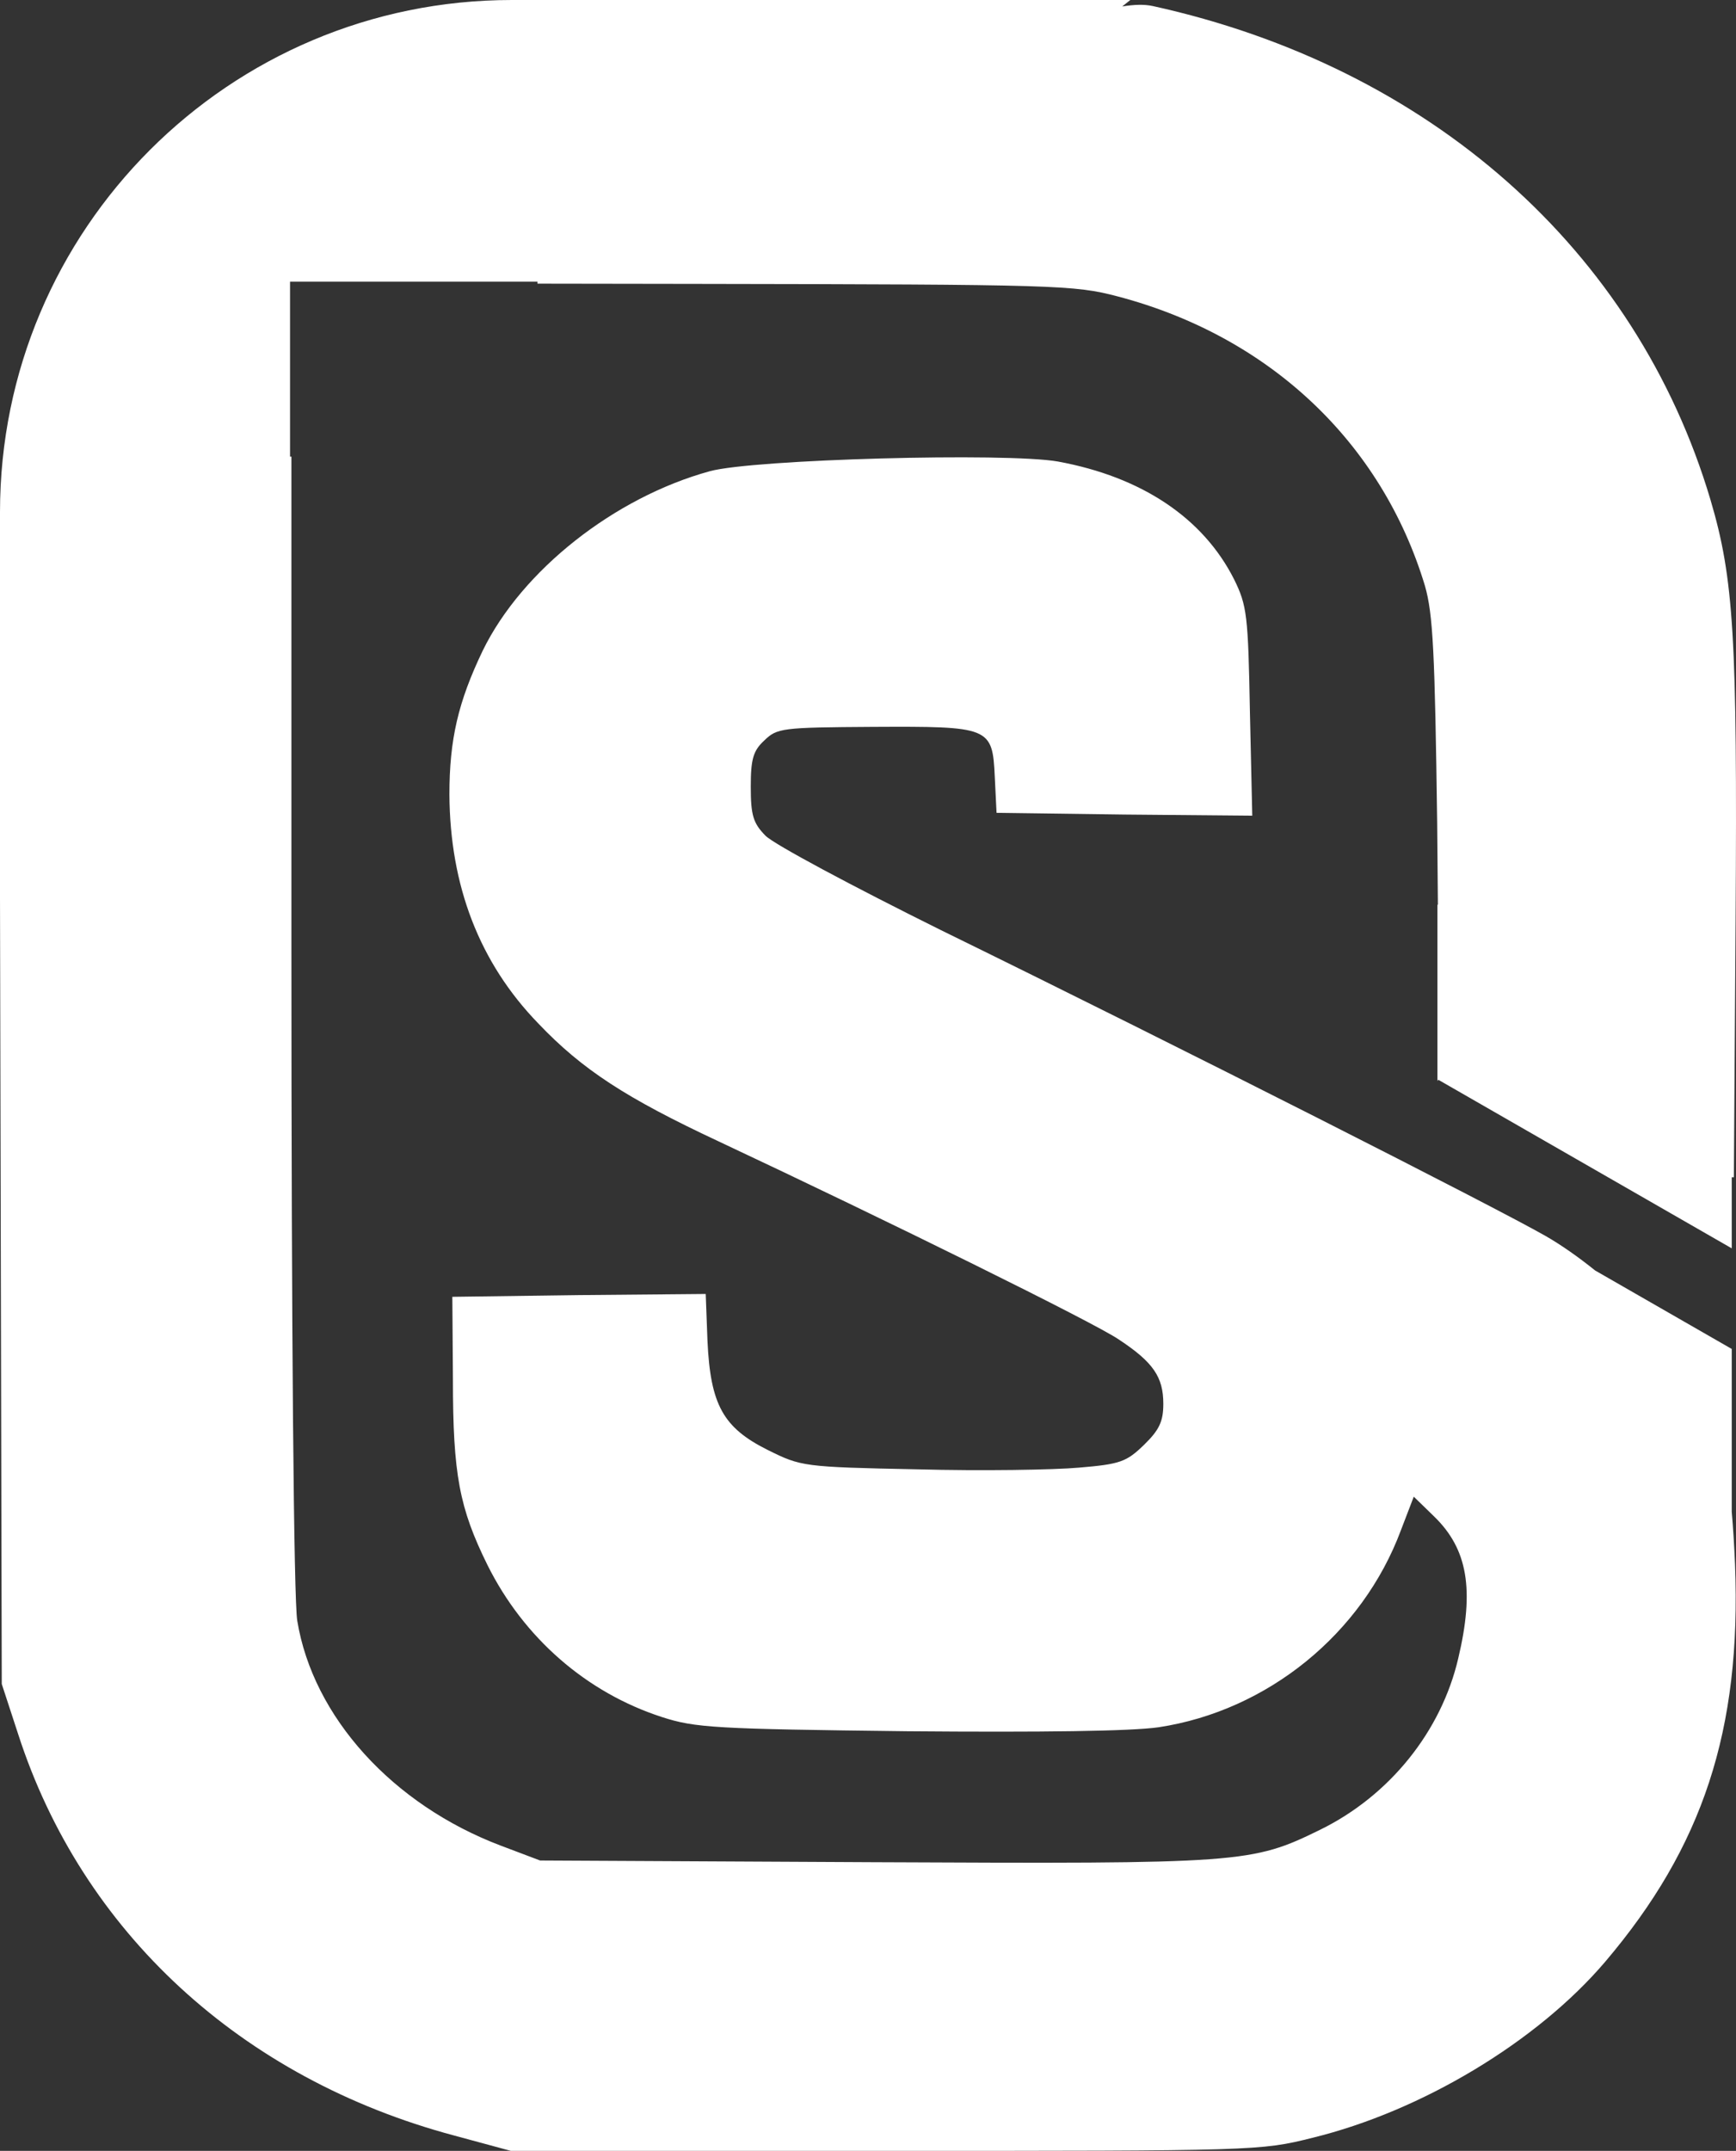 <svg width="407" height="504" viewBox="0 0 407 504" fill="none" xmlns="http://www.w3.org/2000/svg">
<rect x="0" y="0" width="407" height="504" fill="#333333" stroke="none"/>
<path fill-rule="evenodd" clip-rule="evenodd" d="M120 0H265L263.104 1.51C265.954 1.062 268.244 0.98 270.267 1.415C335.158 15.691 383.587 58.518 401.01 117.088C406.498 135.633 407.321 149.376 406.909 215.15L406.498 275.855H406V292.515L337.182 253L337 253.316V212H337.108L336.942 192.736C336.393 152.711 335.981 143.905 334.061 137.234C323.908 103.613 297.568 78.797 262.035 69.458C251.883 66.79 247.904 66.656 163.258 66.523L126 66.466V66H68V107H68.321V222.889C68.321 312.145 68.87 375.118 69.693 379.788C73.397 402.336 92.055 422.882 117.436 432.488L126.627 435.957L204.964 436.357C291.257 436.758 293.452 436.624 309.503 428.752C325.829 420.747 337.902 405.671 341.88 388.594C345.722 372.45 344.076 362.977 336.256 355.373L331.454 350.703L328.436 358.575C319.381 382.857 297.156 400.868 271.639 404.737C265.053 405.671 244.475 405.938 212.646 405.671C167.51 405.137 162.983 404.871 155.163 402.336C137.466 396.599 122.786 383.79 114.28 366.713C107.695 353.371 106.186 345.5 106.186 323.219L106.049 303.873L135.682 303.473L165.453 303.206L165.864 314.146C166.55 329.223 169.568 334.559 179.995 339.763C187.815 343.632 188.226 343.765 215.116 344.299C230.07 344.699 247.081 344.432 252.981 343.899C262.584 343.098 264.093 342.564 268.209 338.562C271.776 335.093 272.736 333.092 272.736 328.956C272.736 322.685 270.404 319.216 262.31 313.88C256.685 310.01 207.982 285.995 168.471 267.45C146.795 257.31 136.505 250.639 126.216 239.833C112.36 225.557 105.5 207.545 105.363 186.199C105.363 173.257 107.421 164.451 113.183 152.444C122.375 133.632 144.051 116.554 166.413 110.417C176.565 107.615 235.969 106.014 248.042 108.149C267.66 111.751 282.065 121.358 289.336 135.767C292.354 141.904 292.629 144.172 293.04 166.853L293.589 191.135L263.544 190.868L233.637 190.468L233.225 182.063C232.676 170.322 232.128 170.188 204.552 170.322C183.287 170.455 182.19 170.589 179.172 173.524C176.565 175.925 176.016 177.927 176.016 184.331C176.016 191.002 176.565 192.87 179.446 195.805C181.367 197.806 199.888 207.679 220.603 217.952C278.635 246.37 350.386 282.793 362.322 289.598C366.045 291.732 370.037 294.541 373.971 297.702L406 316.093V354.248C406.325 357.904 406.572 361.97 406.772 366.58C408.281 405.404 399.226 432.755 376.316 459.705C360.401 478.384 333.375 494.661 307.72 500.932C295.51 504 294.412 504 207.57 504H119.768L106.46 500.398C56.523 487.056 19.207 452.634 4.253 406.338L0.412 394.597L0.002 210.998L0 211V209.947V120C0 53.726 53.726 0 120 0Z" fill="white"/>
</svg>
